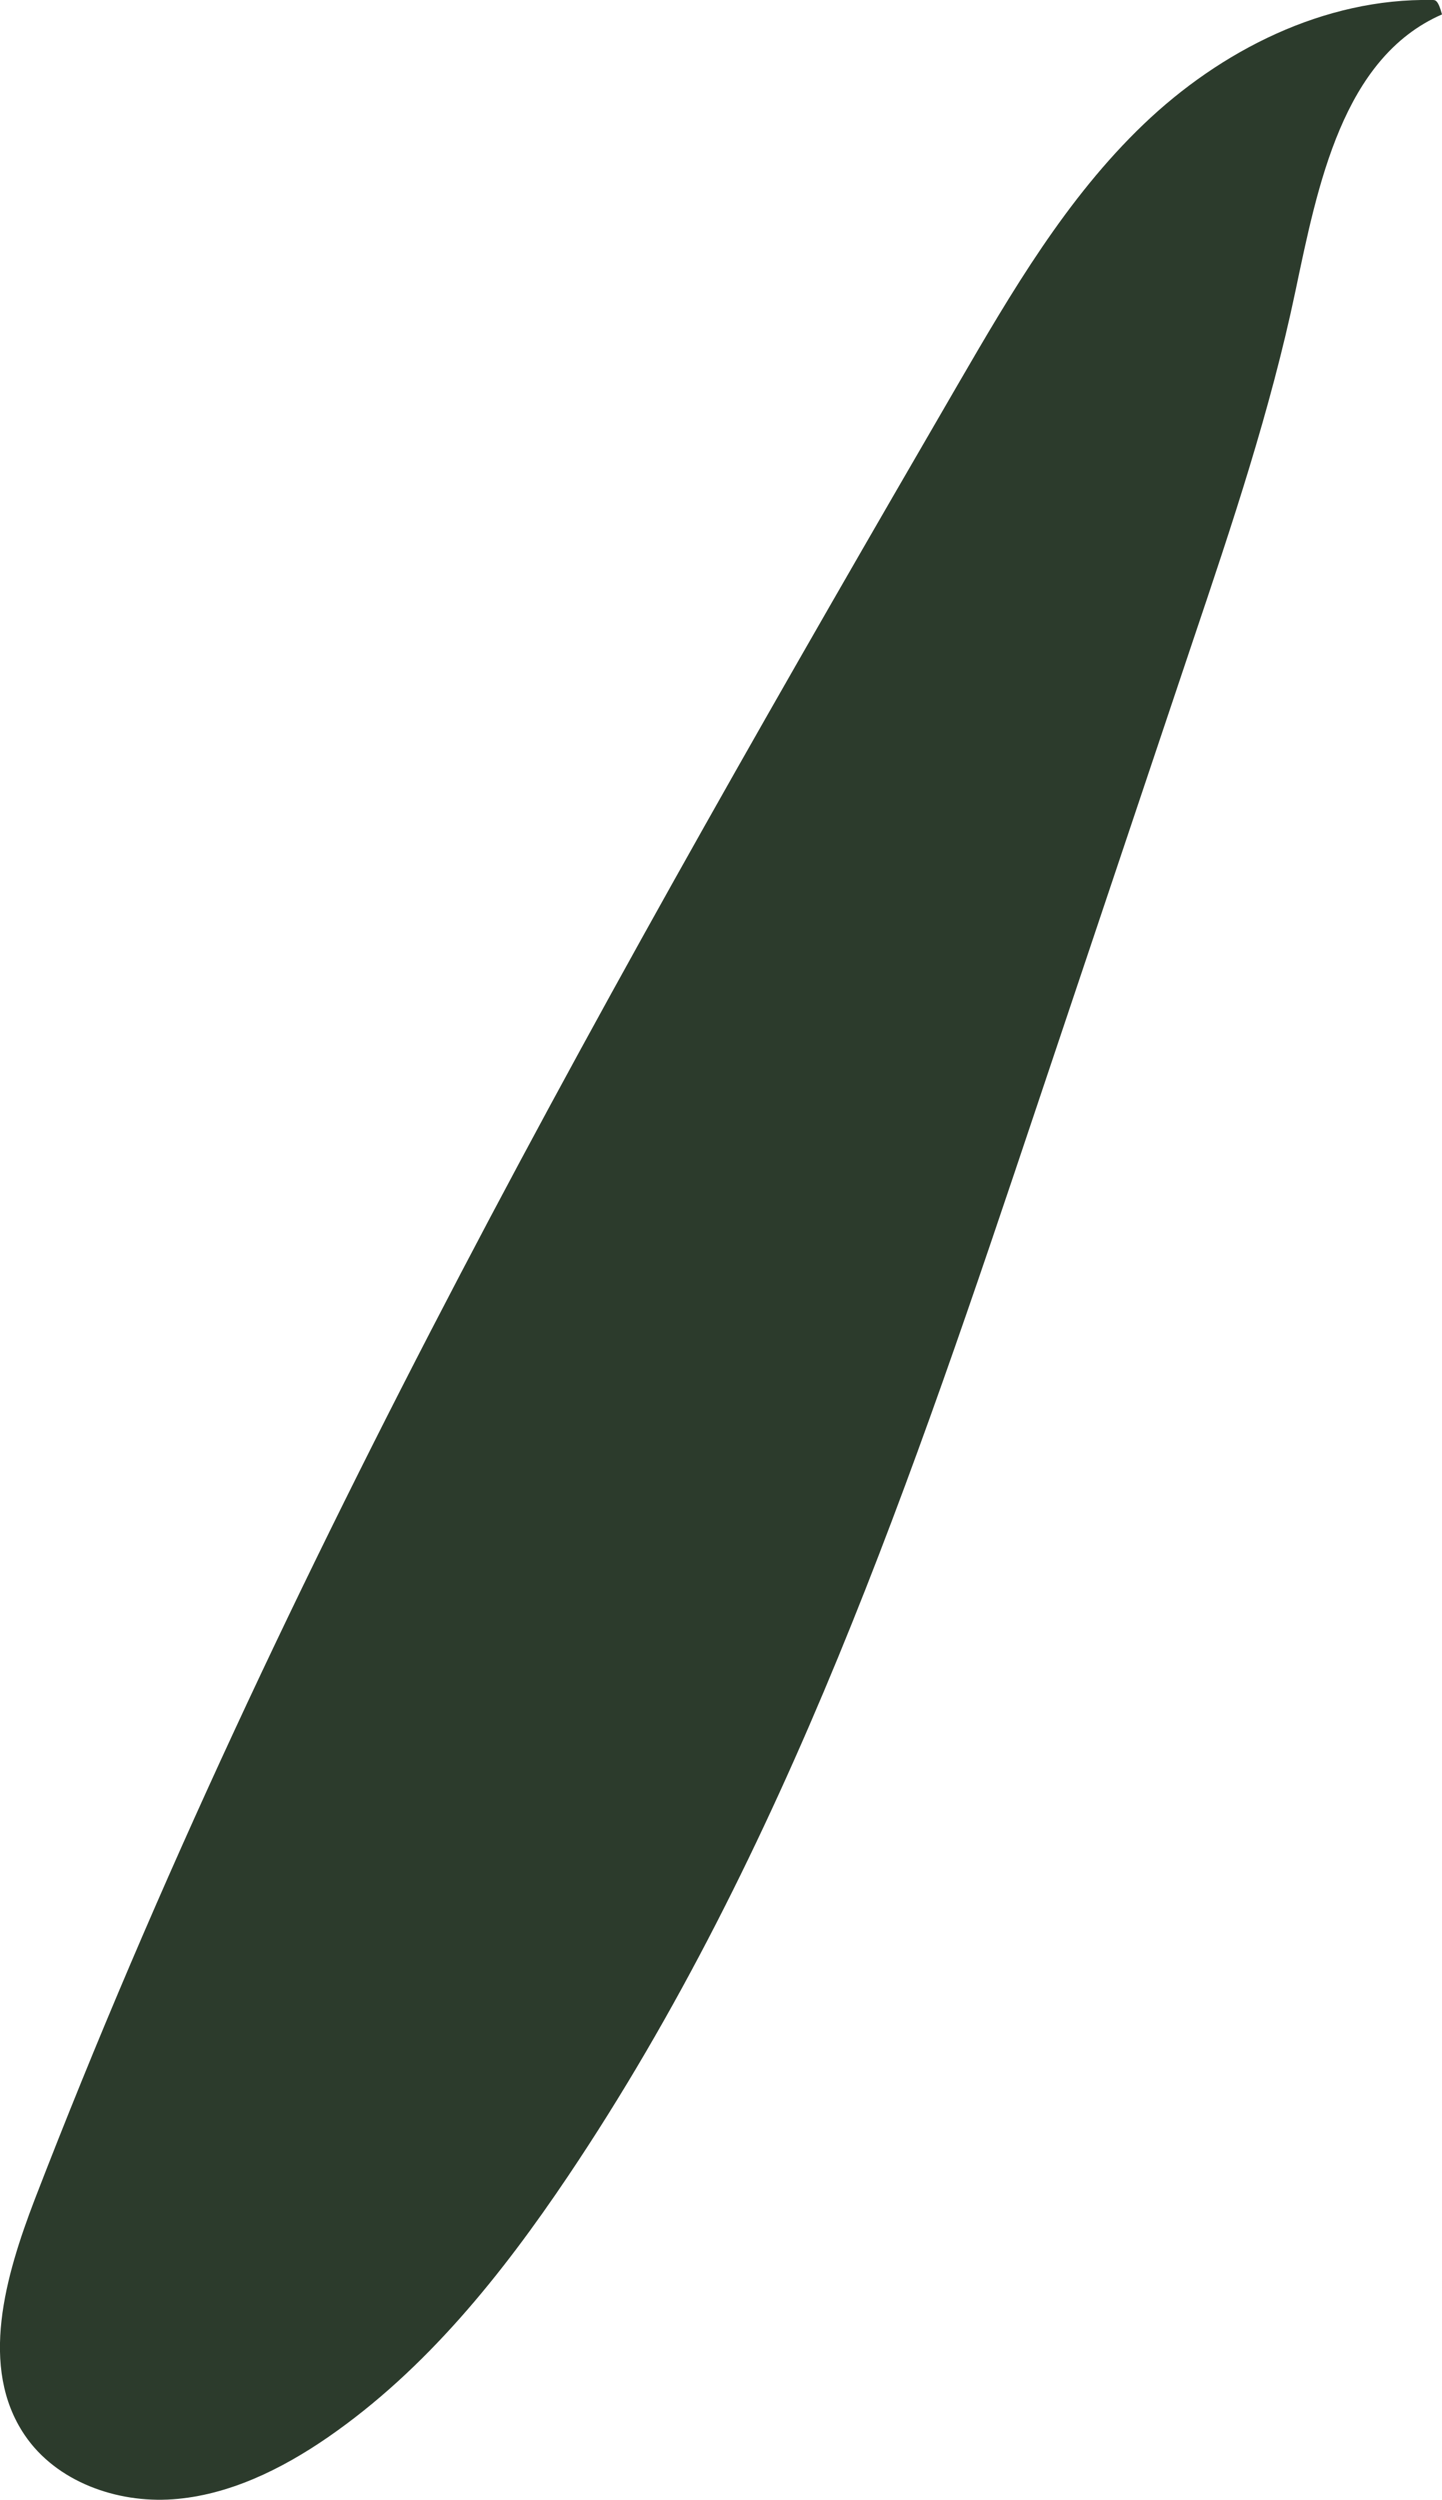 <svg xmlns="http://www.w3.org/2000/svg" viewBox="0 0 145.13 251.52"><defs><style>.cls-1{fill:#2c3b2c;}</style></defs><g id="Layer_2" data-name="Layer 2"><g id="Layer_2-2" data-name="Layer 2"><path class="cls-1" d="M145.13,1.45c-10,4.37-12.5,17.15-14.76,27.88-2.5,11.91-6.38,23.49-10.26,35l-15.69,46.77C91.9,148.45,79.14,186.27,57.18,218.94,50.5,228.88,42.86,238.42,33,245.23c-4.67,3.22-10,5.84-15.62,6.24S5.66,249.71,2.48,245c-4.61-6.82-1.93-16,1-23.66C28.1,157.53,62.08,97.8,96.43,38.64c5.39-9.28,10.89-18.68,18.64-26.11S133.24-.21,144.18,0C144.46,0,144.74,0,145.13,1.45Z"/></g></g></svg>